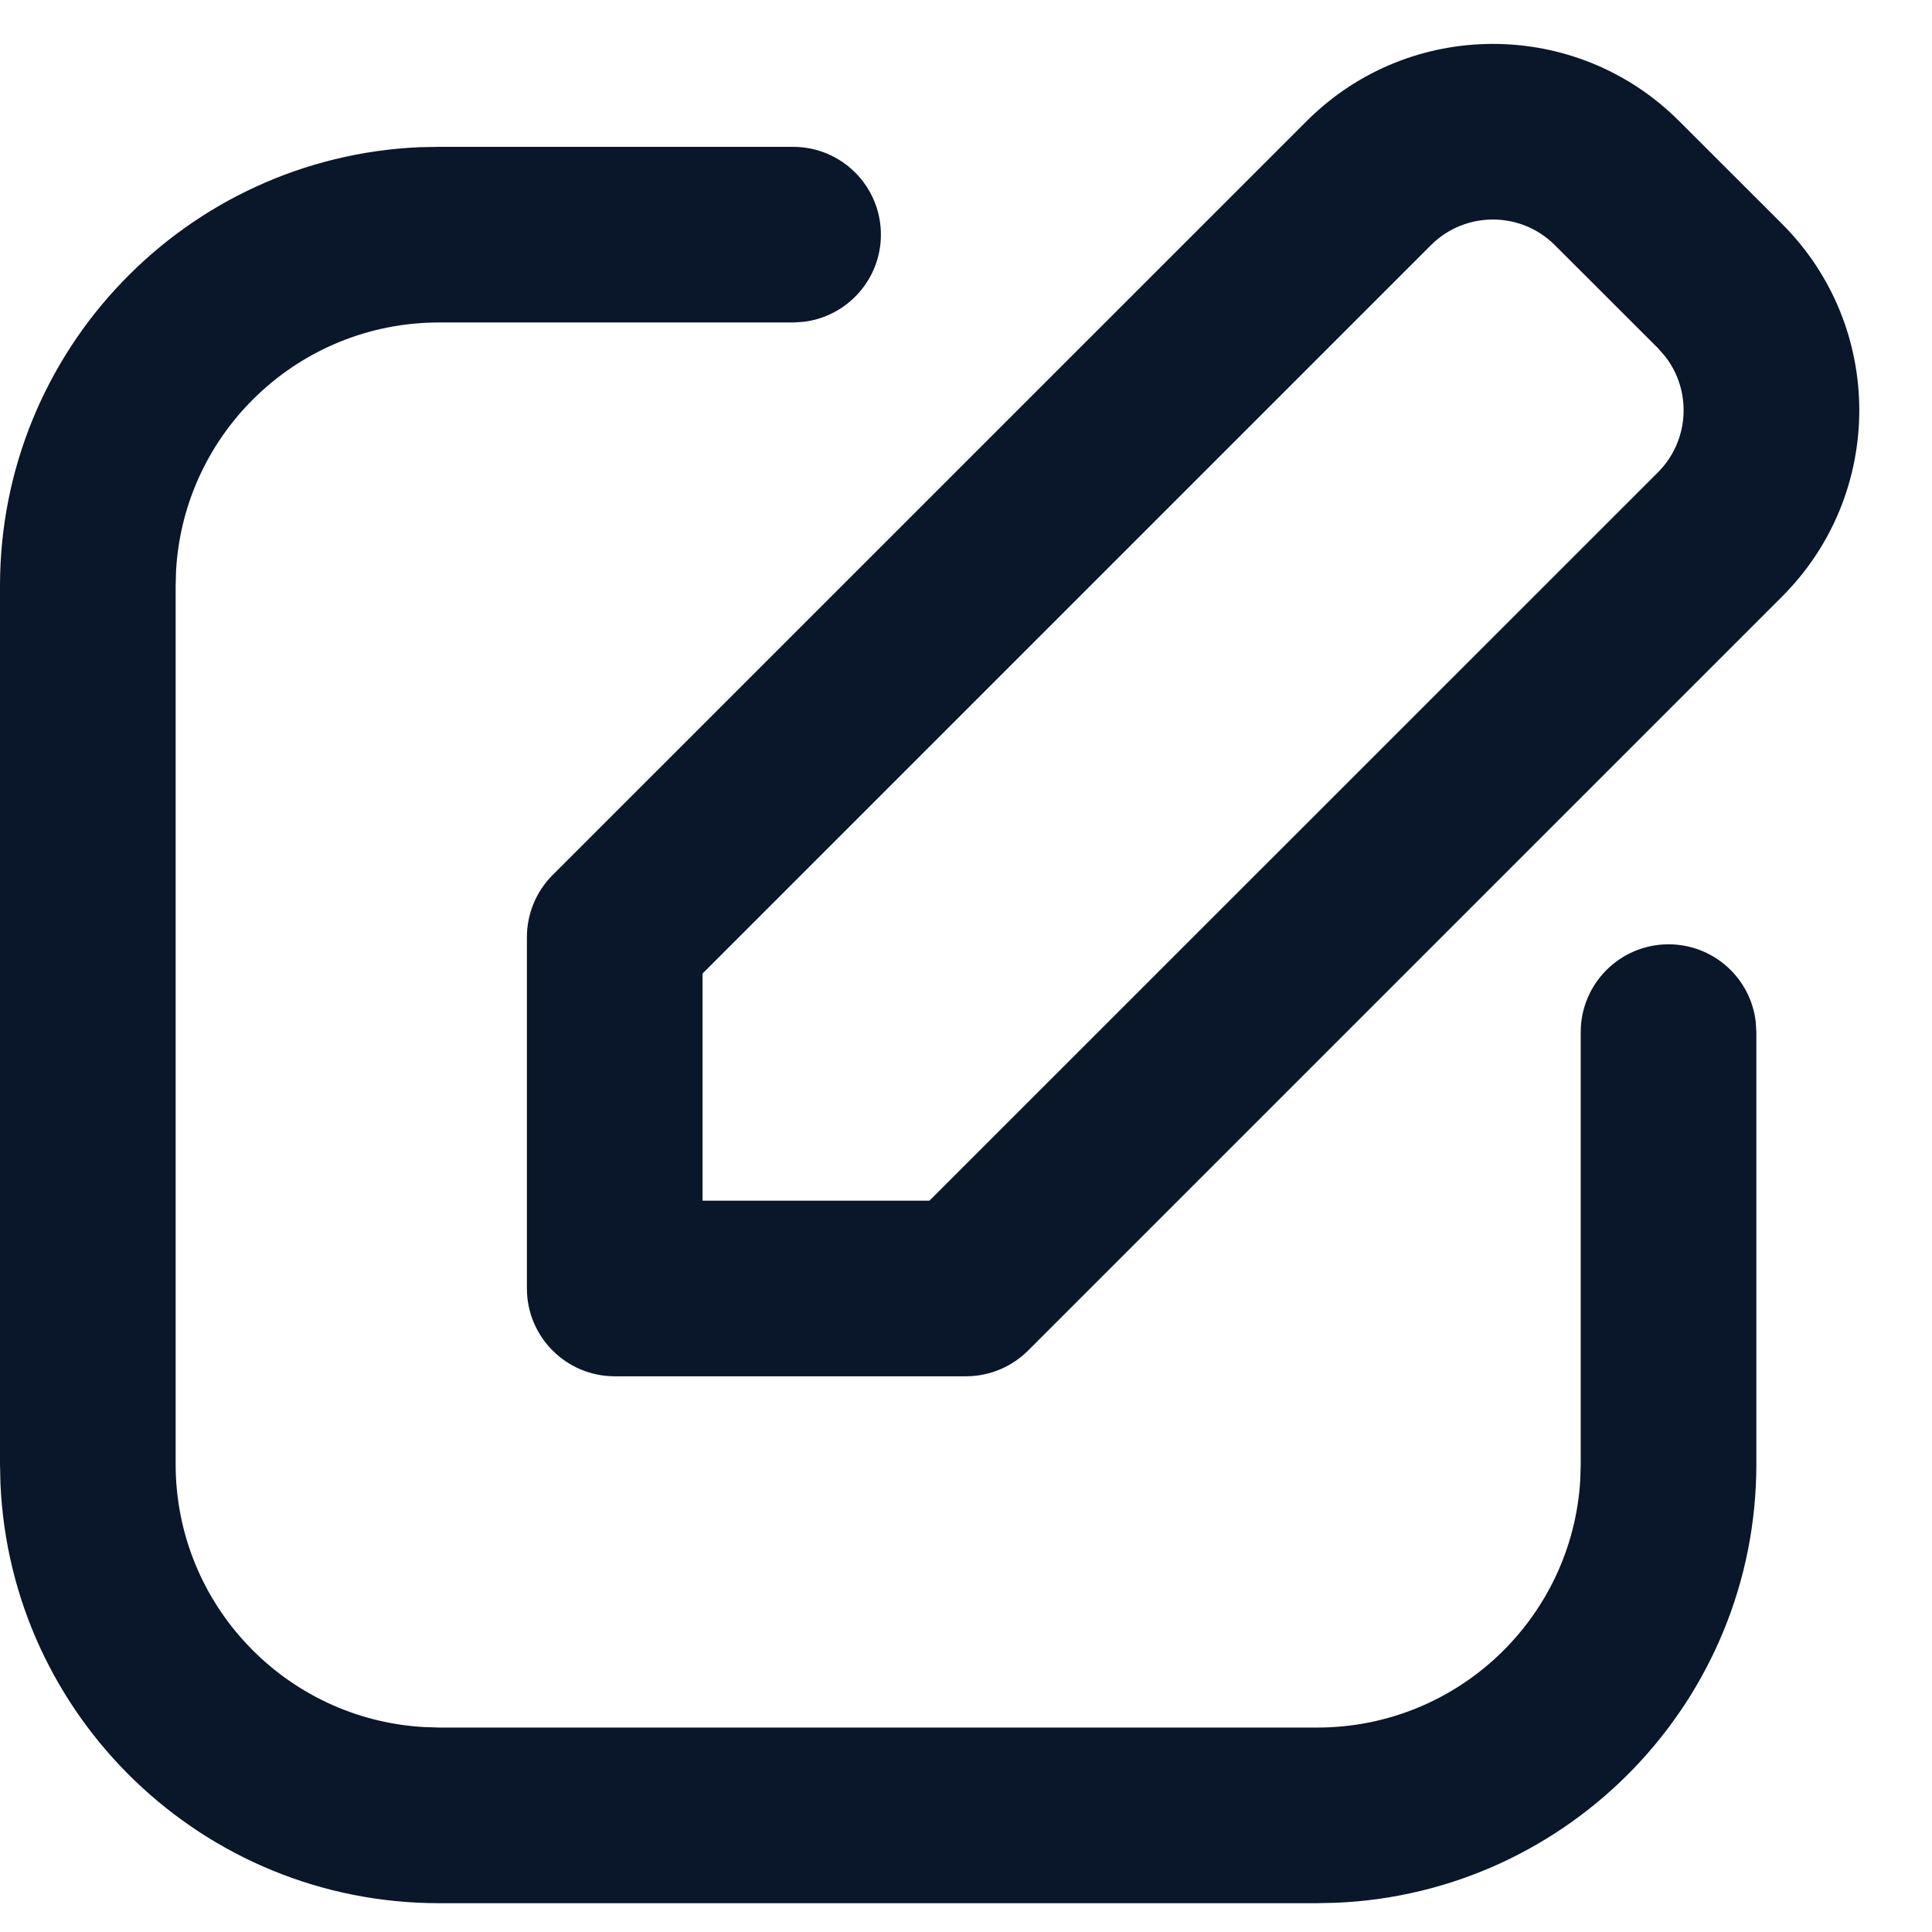 <svg width="22" height="22" viewBox="0 0 22 22" fill="none" xmlns="http://www.w3.org/2000/svg">
<path fill-rule="evenodd" clip-rule="evenodd" d="M14.879 1.379L6.293 9.964C6.105 10.152 6 10.406 6 10.672V14.672C6 15.224 6.448 15.672 7 15.672H11C11.265 15.672 11.52 15.566 11.707 15.379L20.293 6.793C21.465 5.621 21.465 3.722 20.293 2.55L19.121 1.379C17.95 0.207 16.05 0.207 14.879 1.379ZM18.879 3.964L18.962 4.059C19.267 4.451 19.239 5.018 18.879 5.379L10.584 13.672H8V11.086L16.293 2.793C16.683 2.402 17.317 2.402 17.707 2.793L18.879 3.964ZM10.031 2.672C10.031 2.119 9.583 1.672 9.031 1.672H5L4.783 1.676C2.122 1.79 0 3.983 0 6.672V16.672L0.005 16.889C0.118 19.549 2.311 21.672 5 21.672H15L15.217 21.667C17.878 21.553 20 19.36 20 16.672V11.753L19.993 11.637C19.936 11.139 19.513 10.753 19 10.753C18.448 10.753 18 11.201 18 11.753V16.672L17.995 16.848C17.904 18.423 16.598 19.672 15 19.672H5L4.824 19.666C3.249 19.575 2 18.269 2 16.672V6.672L2.005 6.495C2.096 4.92 3.402 3.672 5 3.672H9.031L9.147 3.665C9.645 3.607 10.031 3.184 10.031 2.672Z" fill="#0A1629"/>
</svg>
